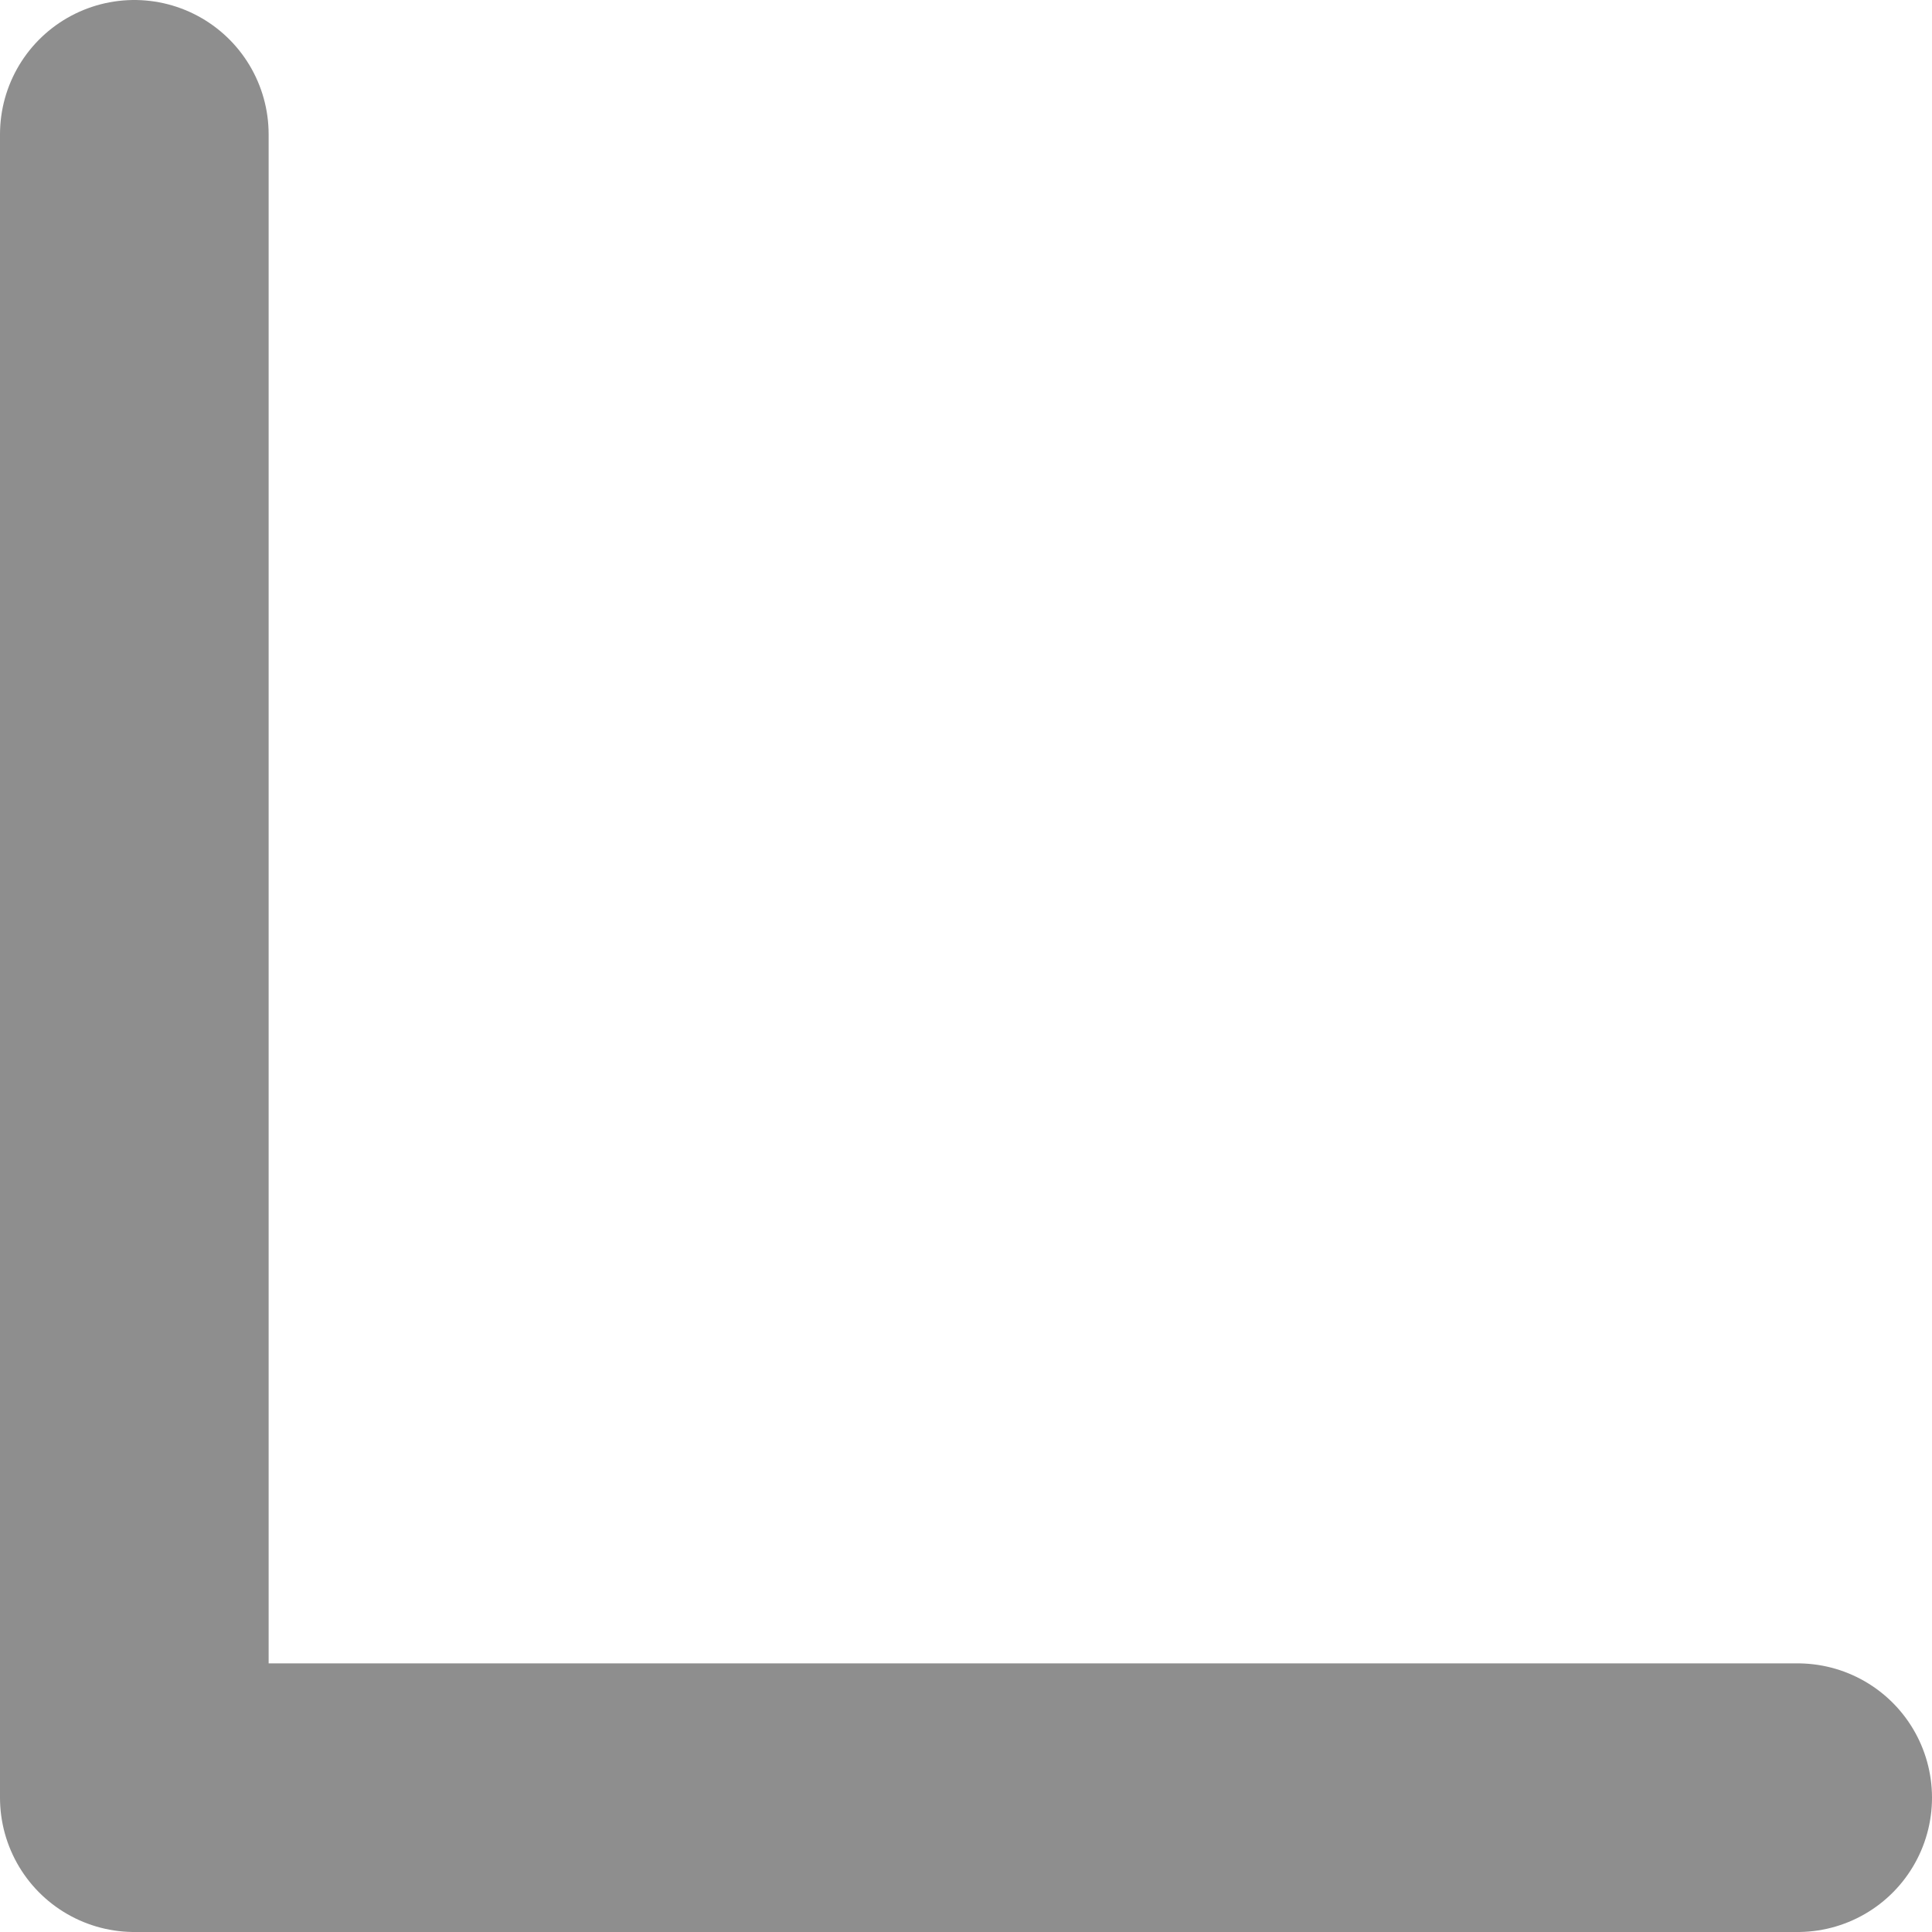 <svg xmlns="http://www.w3.org/2000/svg" width="7.192" height="7.192" viewBox="0 0 7.192 7.192">
  <g id="Group_163787" data-name="Group 163787" transform="translate(0.769 0.769)">
    <path id="Path_83077" data-name="Path 83077" d="M6.192,6.192H0V0" transform="translate(-0.269 -0.269)" fill="none" stroke="#8e8e8e" stroke-linecap="round" stroke-linejoin="round" stroke-width="1"/>
  </g>
</svg>
